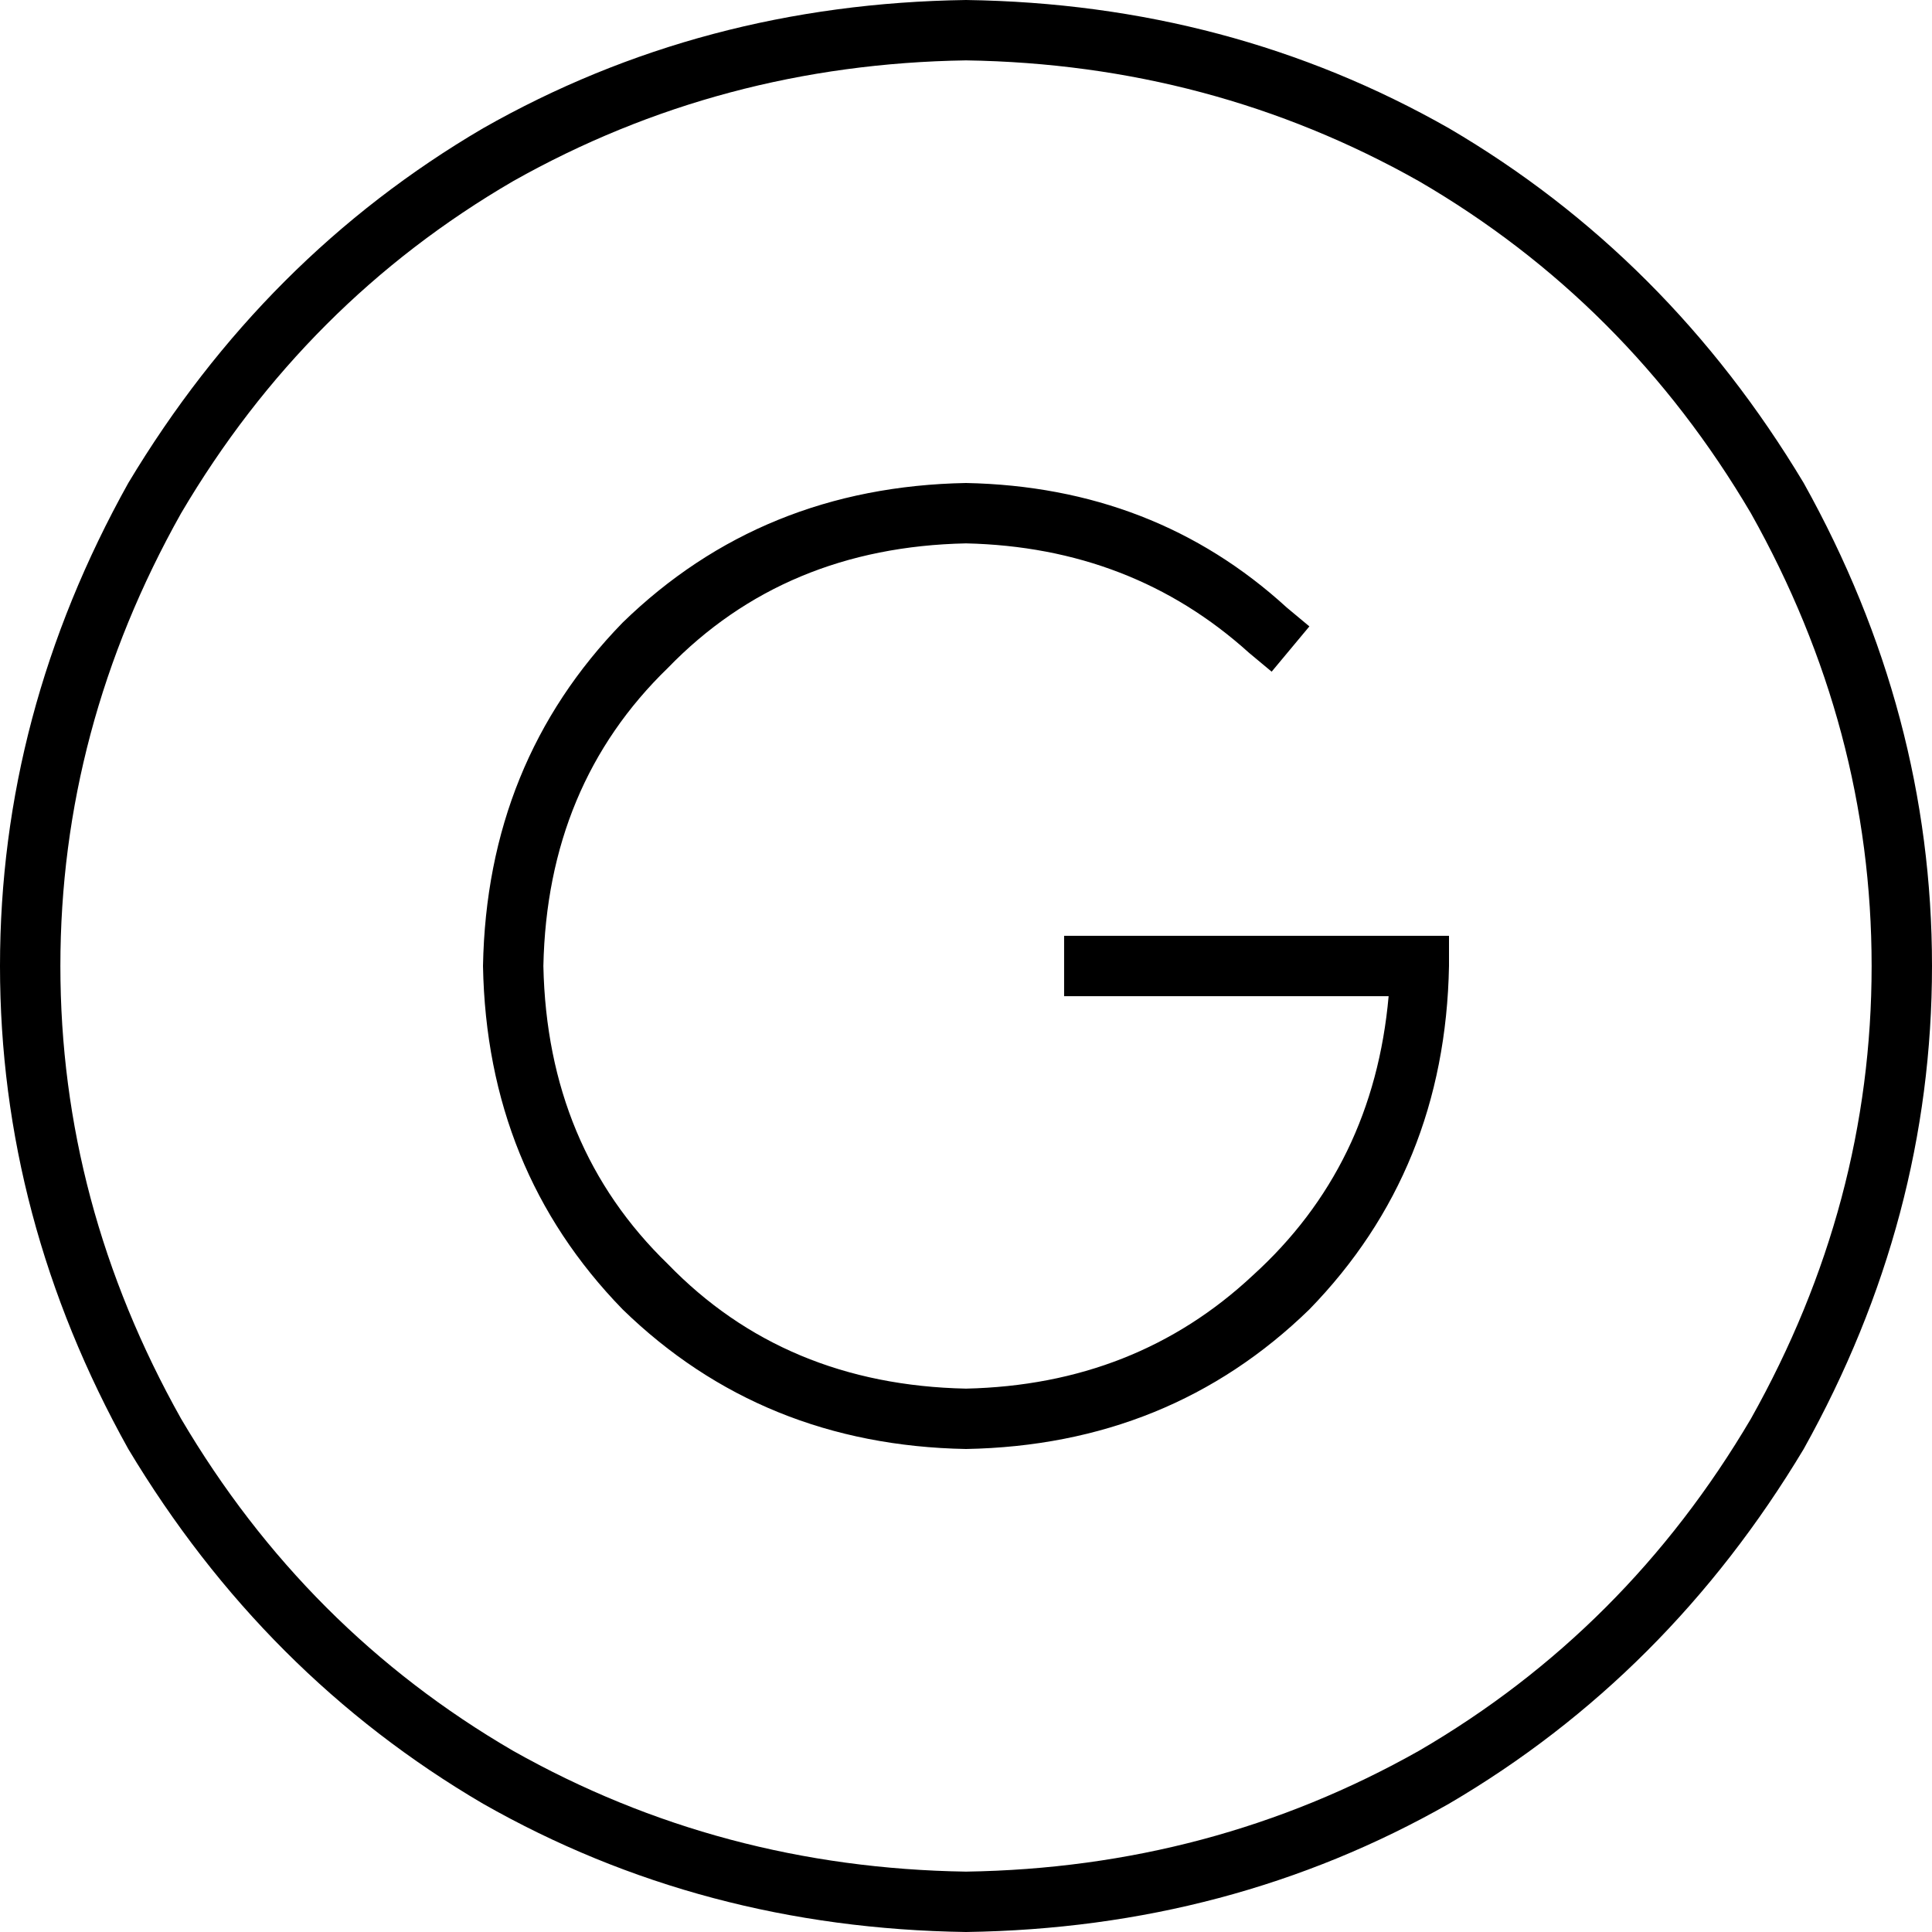 <svg xmlns="http://www.w3.org/2000/svg" viewBox="0 0 512 512">
  <path d="M 256 16 Q 321 17 376 48 L 376 48 L 376 48 Q 431 80 464 136 Q 496 193 496 256 Q 496 319 464 376 Q 431 432 376 464 Q 321 495 256 496 Q 191 495 136 464 Q 81 432 48 376 Q 16 319 16 256 Q 16 193 48 136 Q 81 80 136 48 Q 191 17 256 16 L 256 16 Z M 256 512 Q 326 511 384 478 L 384 478 L 384 478 Q 442 444 478 384 Q 512 323 512 256 Q 512 189 478 128 Q 442 68 384 34 Q 326 1 256 0 Q 186 1 128 34 Q 70 68 34 128 Q 0 189 0 256 Q 0 323 34 384 Q 70 444 128 478 Q 186 511 256 512 L 256 512 Z M 144 256 Q 145 208 177 177 L 177 177 L 177 177 Q 208 145 256 144 Q 300 145 331 173 L 337 178 L 337 178 L 347 166 L 347 166 L 341 161 L 341 161 Q 306 129 256 128 Q 202 129 165 165 Q 129 202 128 256 Q 129 310 165 347 Q 202 383 256 384 Q 310 383 347 347 Q 383 310 384 256 L 384 248 L 384 248 L 376 248 L 282 248 L 282 264 L 282 264 L 290 264 L 368 264 Q 364 309 332 338 Q 301 367 256 368 Q 208 367 177 335 Q 145 304 144 256 L 144 256 Z" />
</svg>